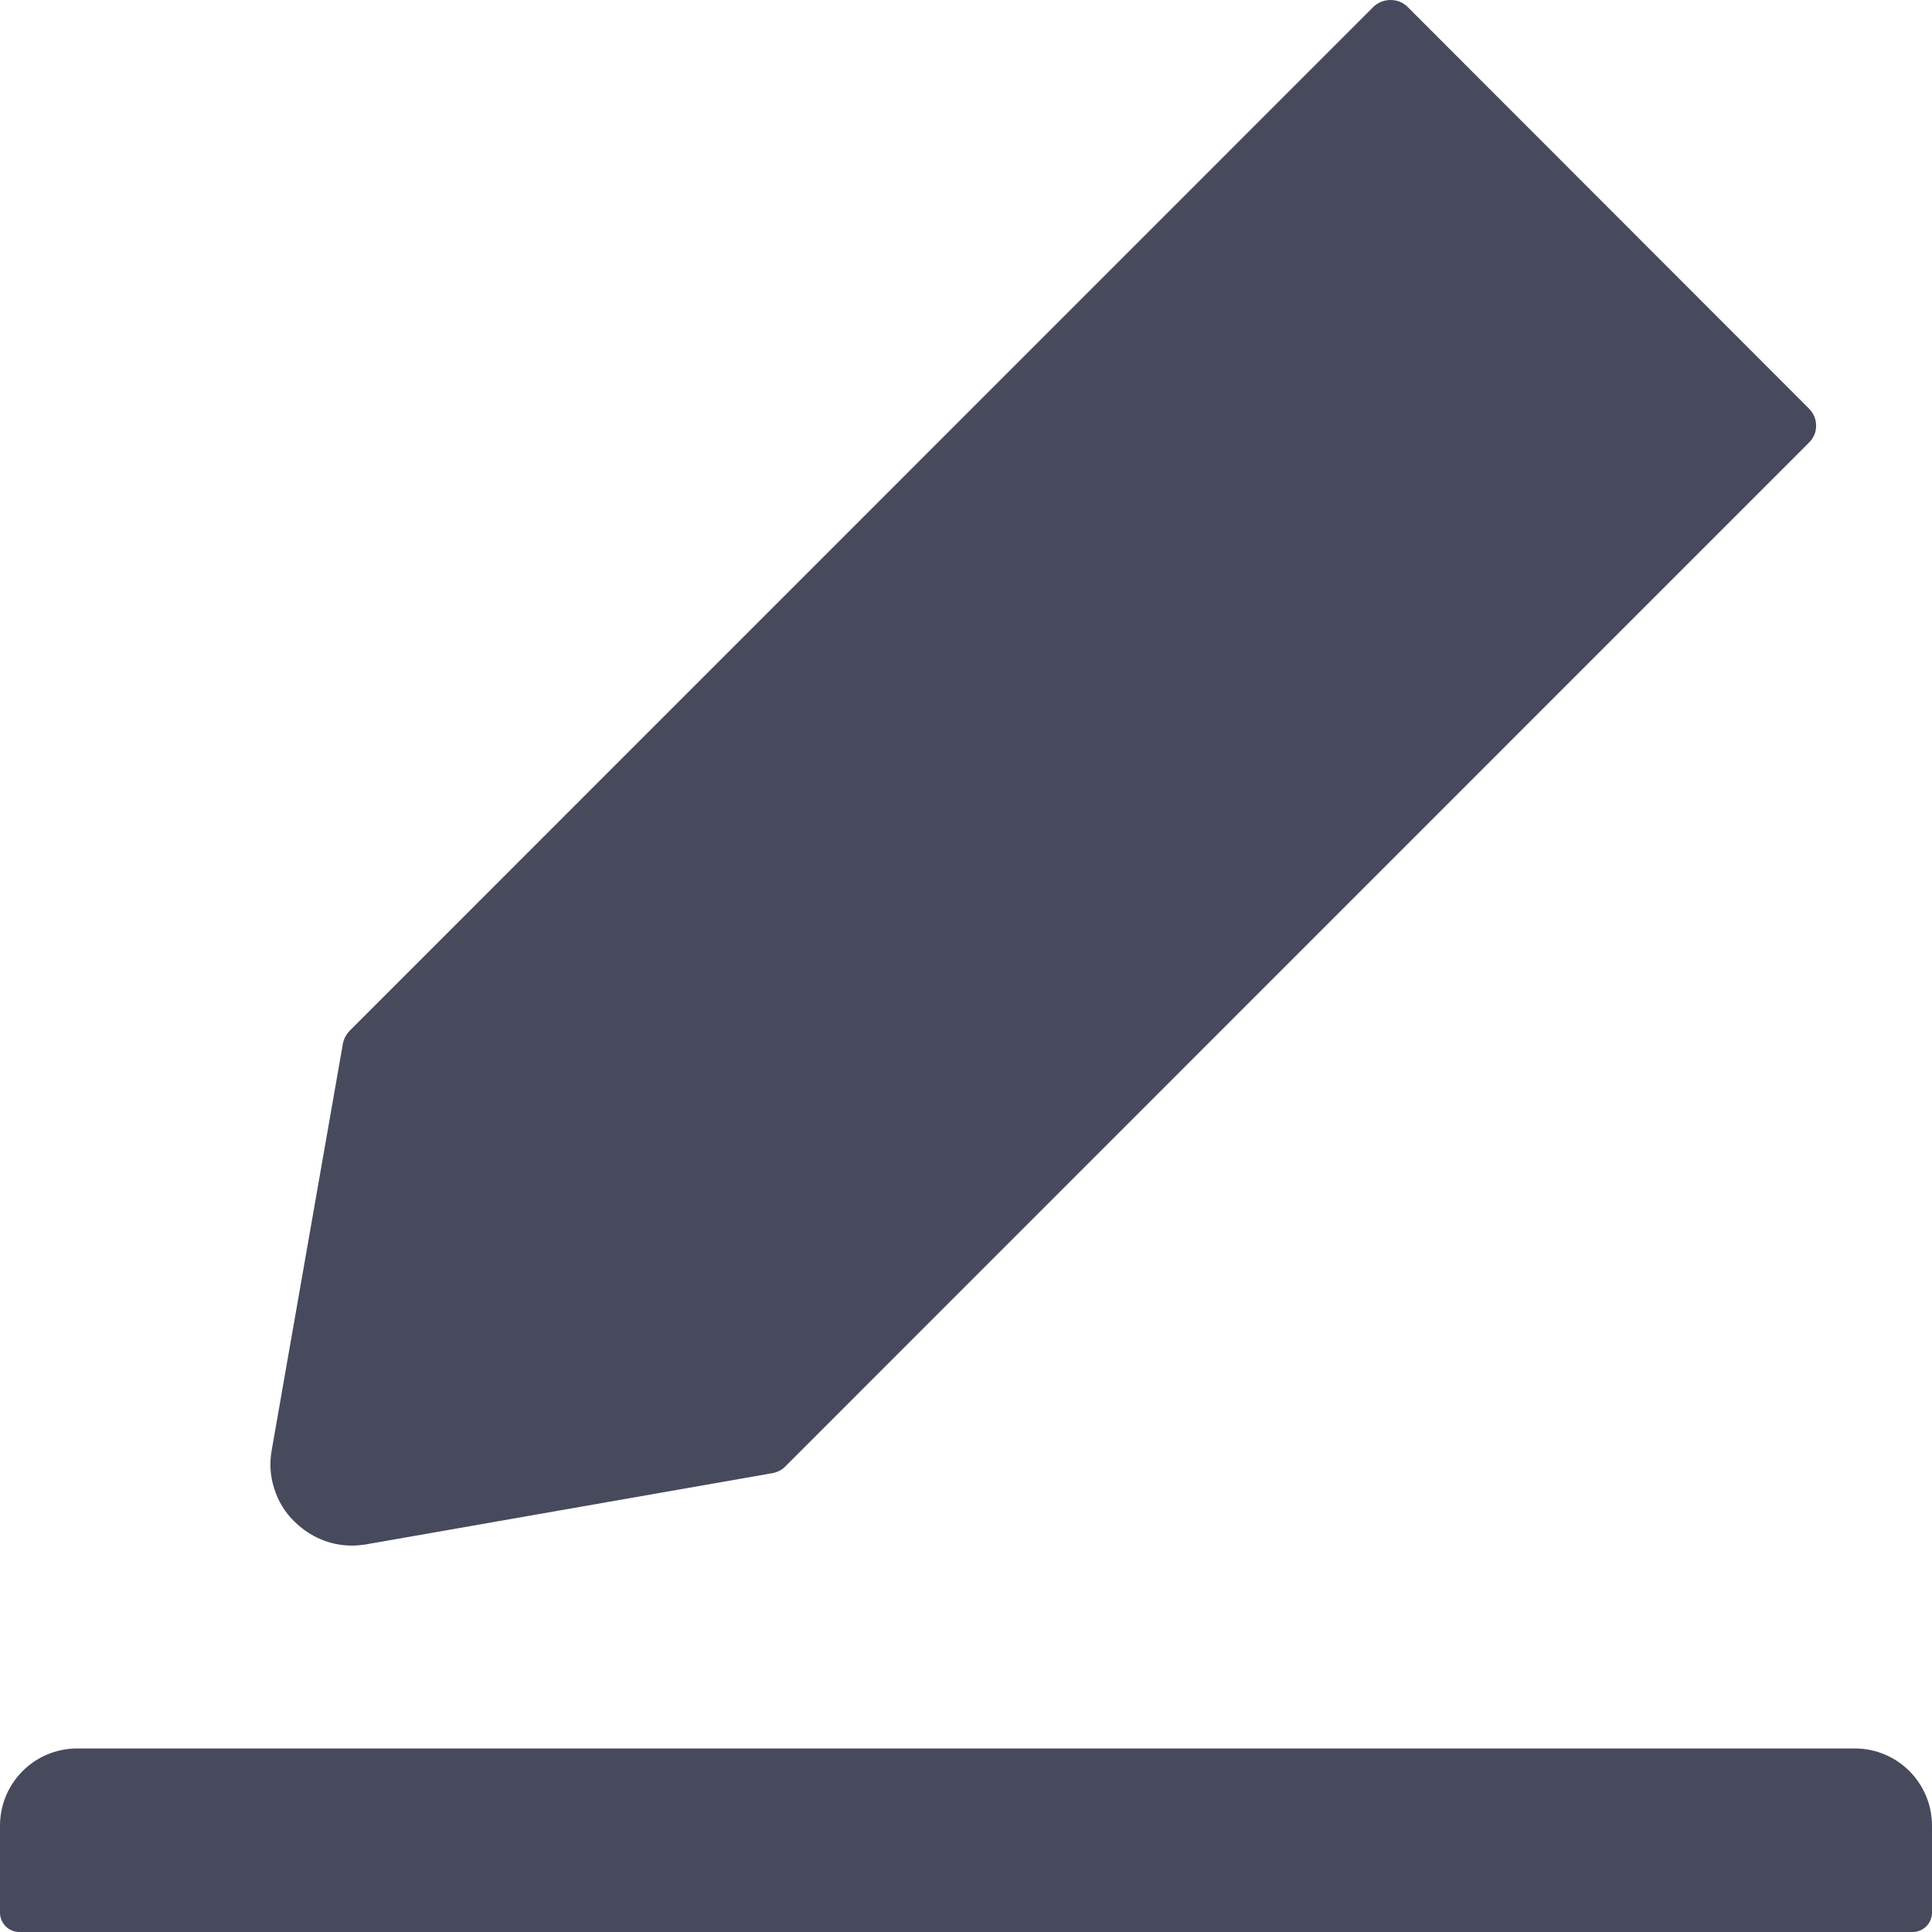 <svg width="12" height="12" viewBox="0 0 12 12" fill="none" xmlns="http://www.w3.org/2000/svg">
<path d="M11.52 10.86H0.48C0.214 10.86 0 11.075 0 11.34V11.88C0 11.946 0.054 12 0.12 12H11.88C11.946 12 12 11.946 12 11.88V11.34C12 11.075 11.786 10.86 11.52 10.86ZM2.186 9.6C2.216 9.6 2.245 9.597 2.276 9.592L4.798 9.15C4.829 9.144 4.857 9.13 4.878 9.108L11.236 2.749C11.25 2.736 11.261 2.719 11.269 2.701C11.277 2.683 11.28 2.663 11.28 2.644C11.28 2.624 11.277 2.605 11.269 2.587C11.261 2.568 11.25 2.552 11.236 2.538L8.743 0.043C8.715 0.015 8.678 0 8.637 0C8.597 0 8.559 0.015 8.53 0.043L2.172 6.402C2.15 6.425 2.136 6.452 2.13 6.481L1.688 9.005C1.673 9.085 1.678 9.168 1.703 9.245C1.727 9.323 1.77 9.394 1.829 9.451C1.927 9.547 2.052 9.6 2.186 9.6Z" fill="#474A5C"/>
</svg>
